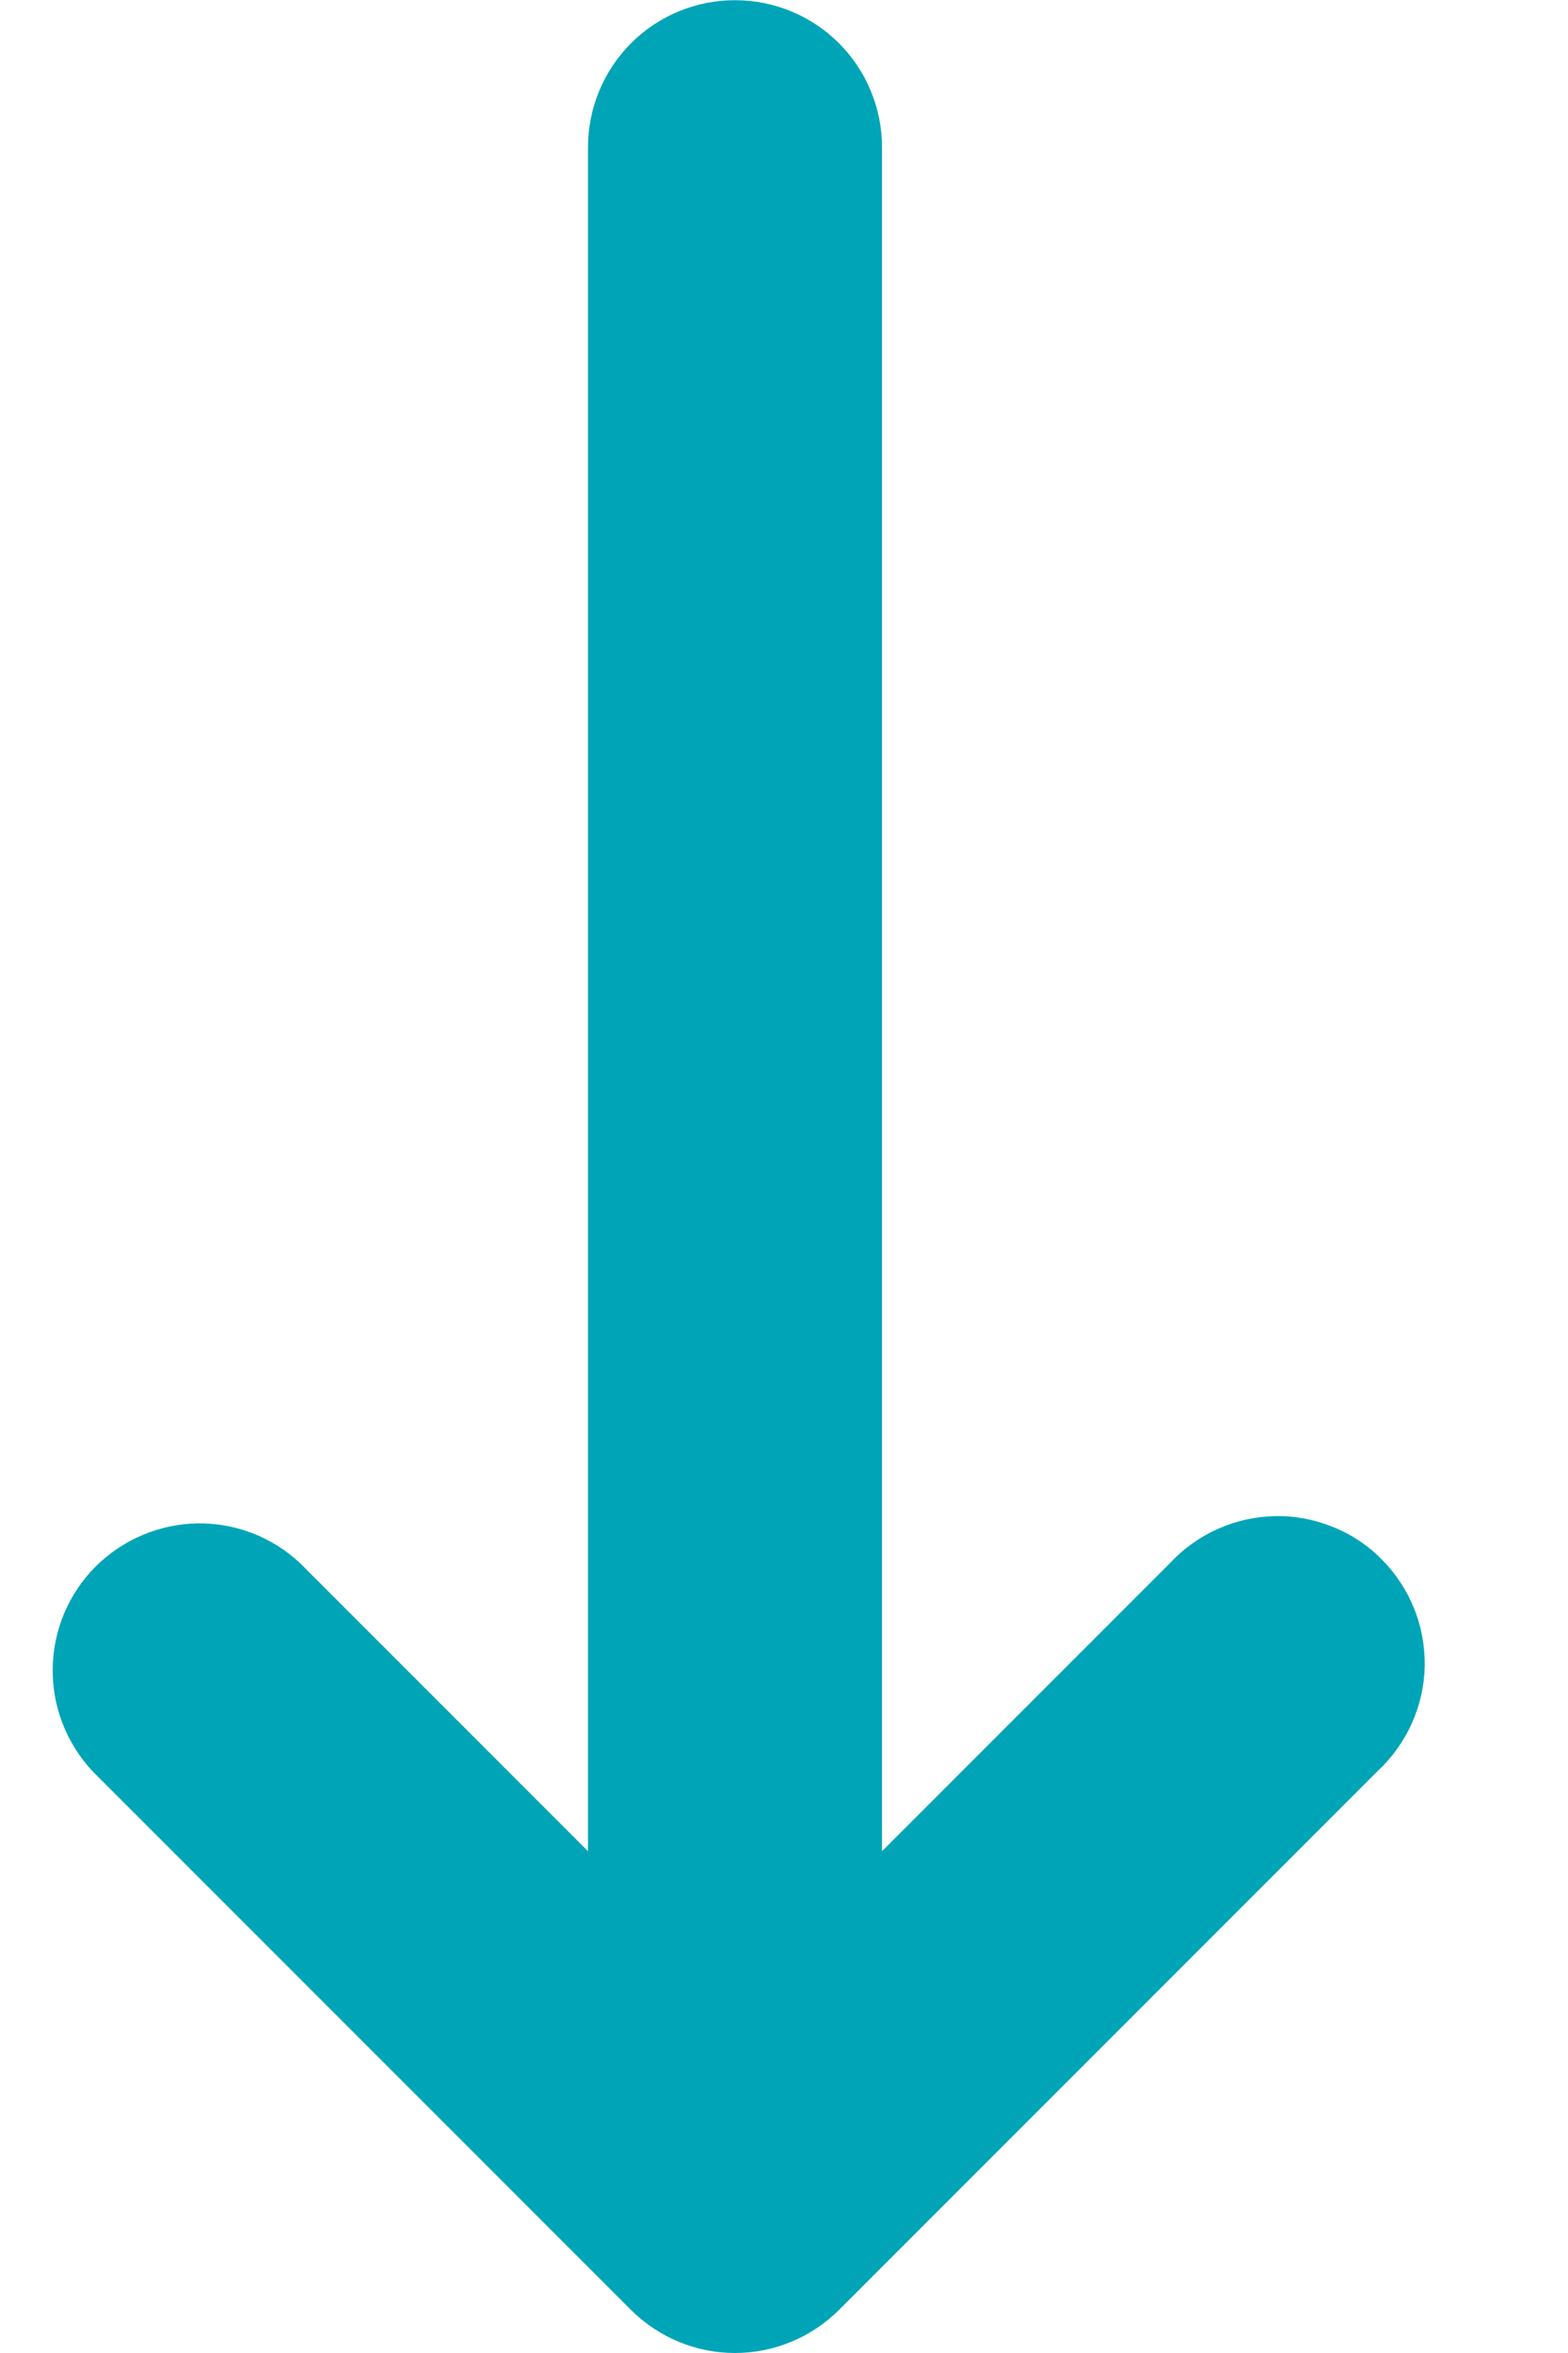 <svg width="8" height="12" viewBox="0 0 8 12" fill="none" xmlns="http://www.w3.org/2000/svg">
<path d="M3.22 11.781C3.361 11.921 3.551 12 3.75 12C3.949 12 4.139 11.921 4.28 11.781L7.03 9.031C7.104 8.962 7.163 8.879 7.204 8.787C7.245 8.695 7.267 8.596 7.269 8.495C7.27 8.394 7.252 8.294 7.214 8.201C7.176 8.108 7.12 8.023 7.049 7.952C6.978 7.88 6.893 7.824 6.8 7.787C6.706 7.749 6.606 7.73 6.506 7.732C6.405 7.734 6.306 7.756 6.214 7.797C6.122 7.838 6.039 7.897 5.97 7.971L4.5 9.441V0.751C4.5 0.552 4.421 0.361 4.28 0.22C4.14 0.08 3.949 0.001 3.75 0.001C3.551 0.001 3.36 0.08 3.22 0.22C3.079 0.361 3 0.552 3 0.751V9.441L1.53 7.971C1.388 7.838 1.2 7.766 1.006 7.769C0.811 7.773 0.626 7.852 0.488 7.989C0.351 8.126 0.272 8.312 0.269 8.506C0.265 8.7 0.338 8.888 0.47 9.031L3.22 11.781Z" fill="#00A4B7"/>
</svg>
